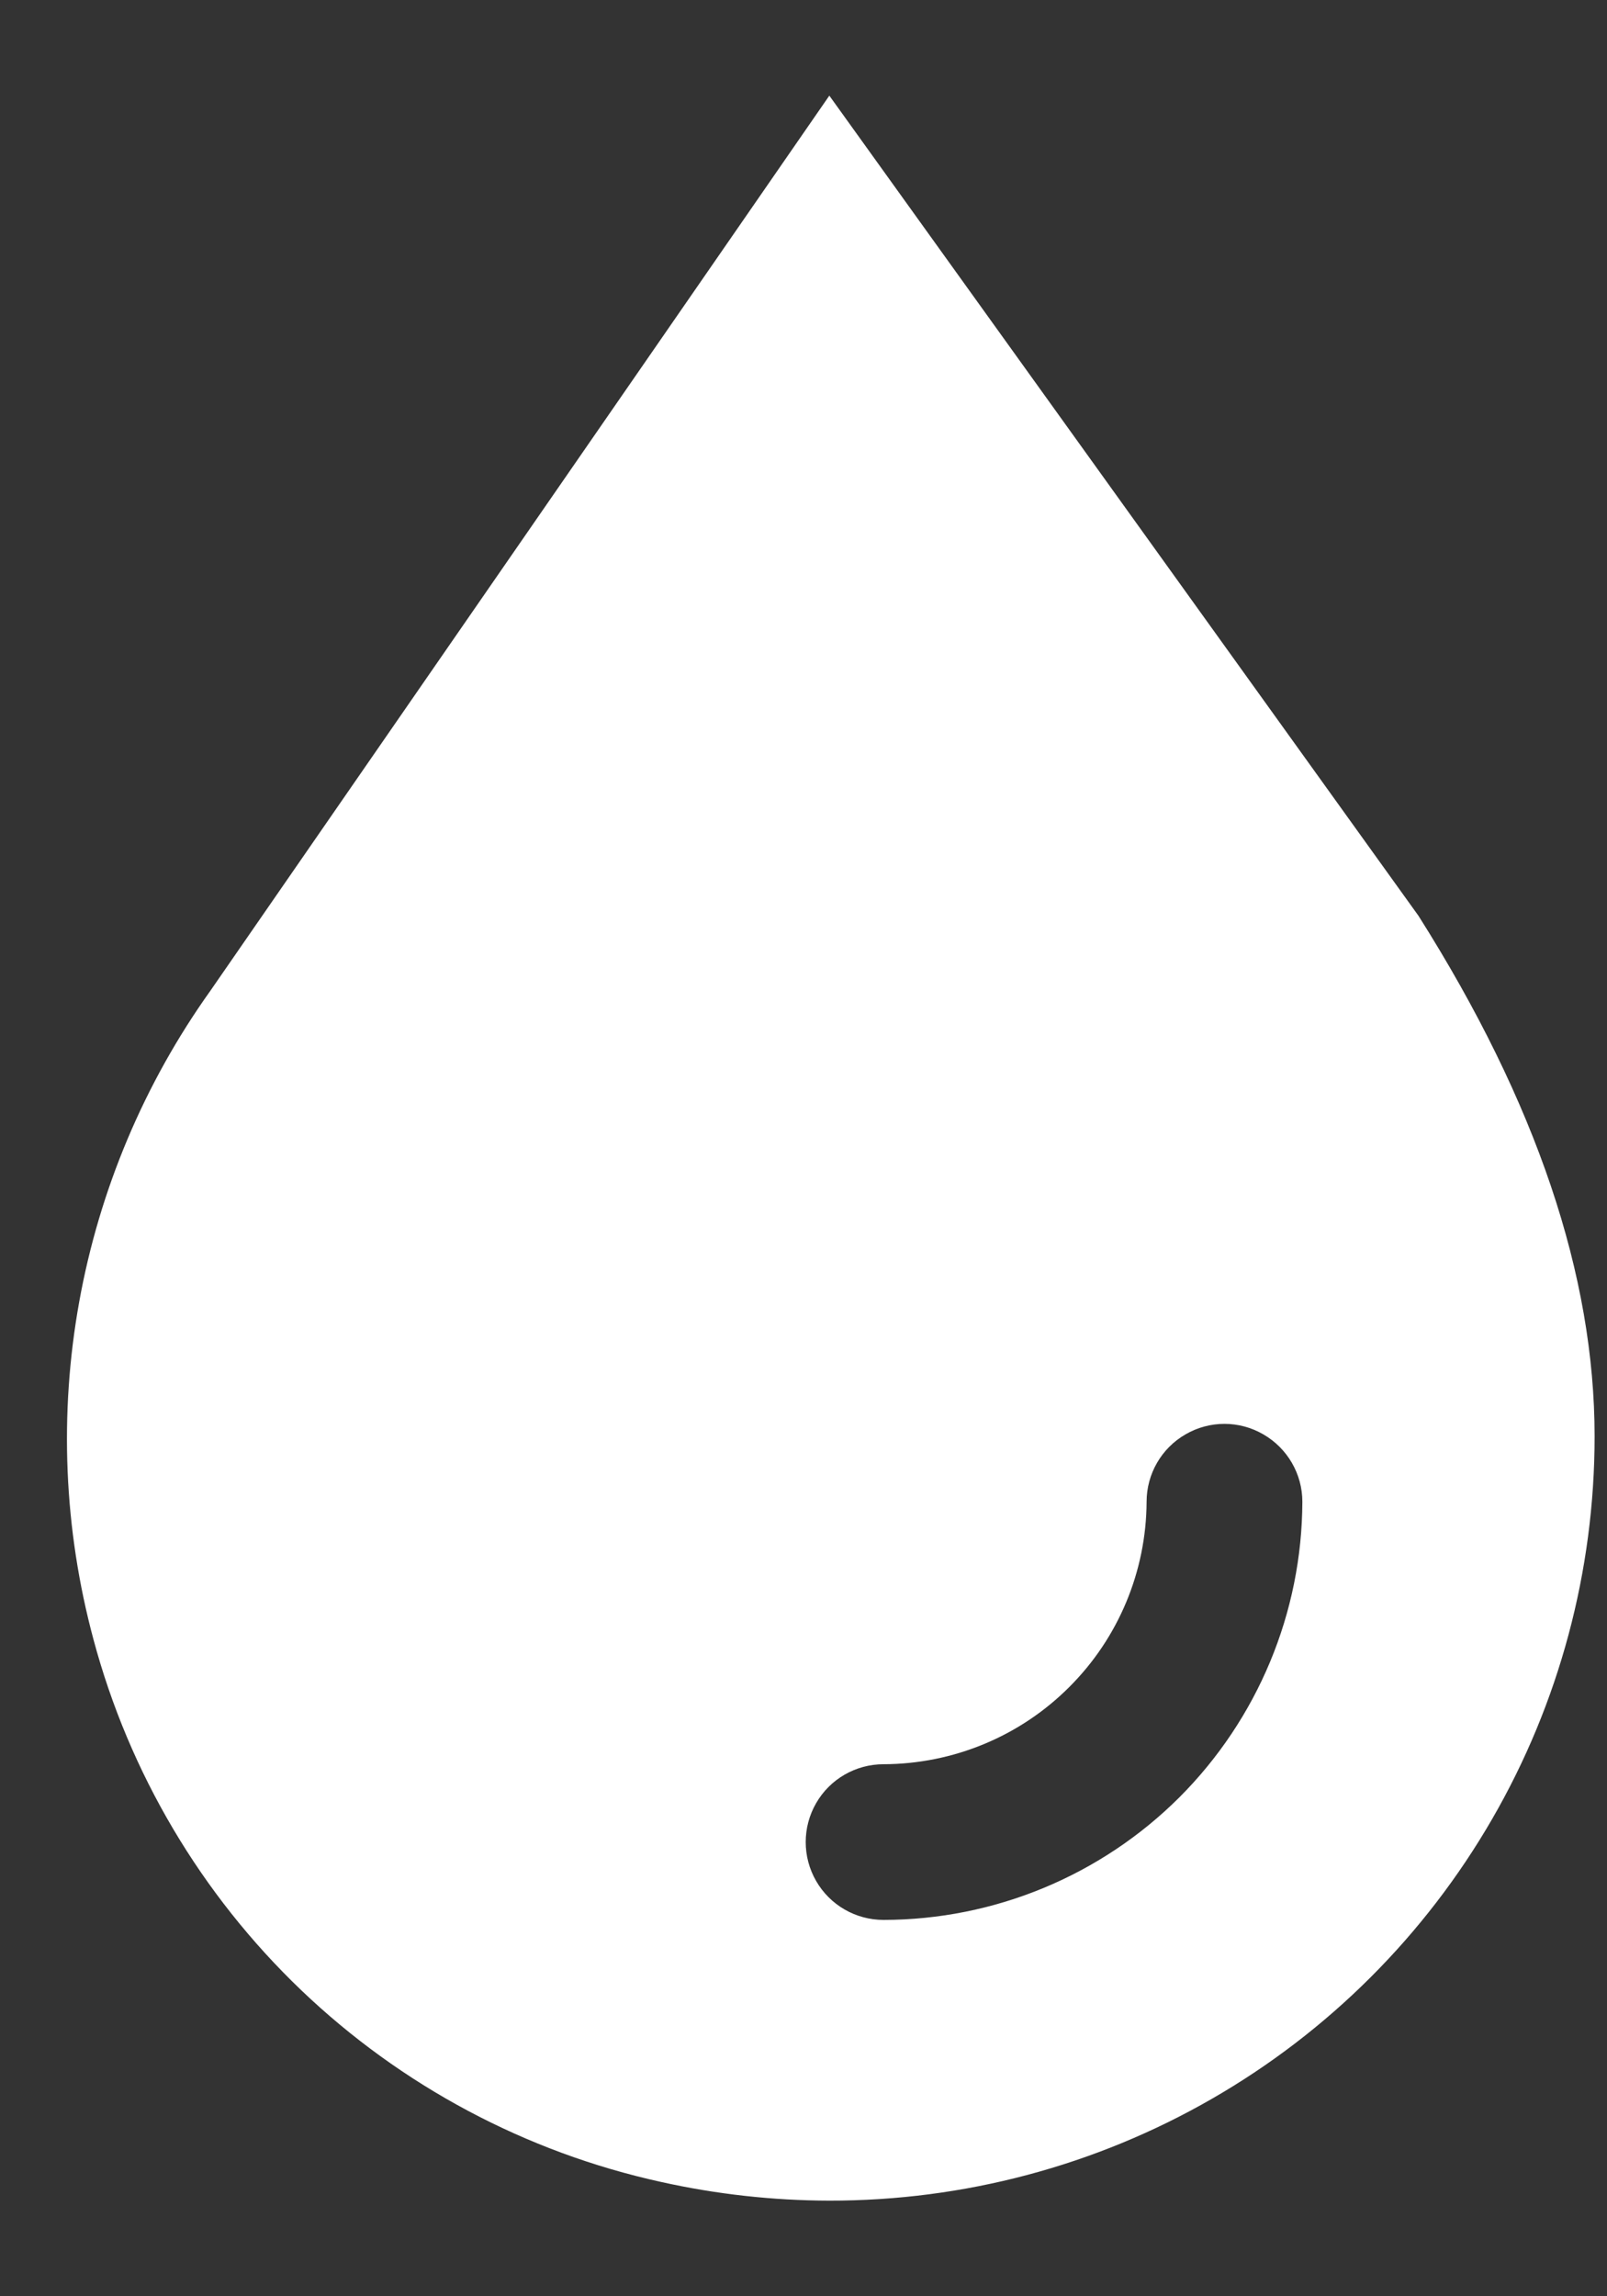 <?xml version="1.0" encoding="UTF-8" standalone="no"?><svg width='14' height='20' viewBox='0 0 14 20' fill='none' xmlns='http://www.w3.org/2000/svg'>
<rect x="0" y="0" width="14" height="20" fill="#333333" stroke="none"/>
<path d='M12.358 7.977L7.225 0.833L1.833 8.629C1.256 9.437 0.866 10.363 0.69 11.339C0.514 12.316 0.556 13.319 0.814 14.278C1.126 15.443 1.752 16.5 2.624 17.334C3.496 18.167 4.58 18.745 5.758 19.004C6.239 19.111 6.731 19.166 7.224 19.167C8.394 19.169 9.544 18.864 10.558 18.28C11.572 17.697 12.414 16.856 12.999 15.844C13.585 14.831 13.892 13.681 13.892 12.511C13.892 11.114 13.389 9.607 12.358 7.977L12.358 7.977ZM7.697 16.722C7.455 16.722 7.231 16.593 7.11 16.383C6.989 16.173 6.989 15.915 7.11 15.705C7.231 15.495 7.455 15.366 7.697 15.366C8.304 15.364 8.885 15.124 9.314 14.695C9.744 14.267 9.986 13.686 9.989 13.08C9.989 12.838 10.118 12.614 10.328 12.493C10.538 12.371 10.796 12.371 11.006 12.493C11.216 12.614 11.346 12.838 11.346 13.08C11.343 14.046 10.957 14.972 10.274 15.655C9.59 16.337 8.663 16.721 7.697 16.722V16.722Z' fill='white'/>
</svg>
